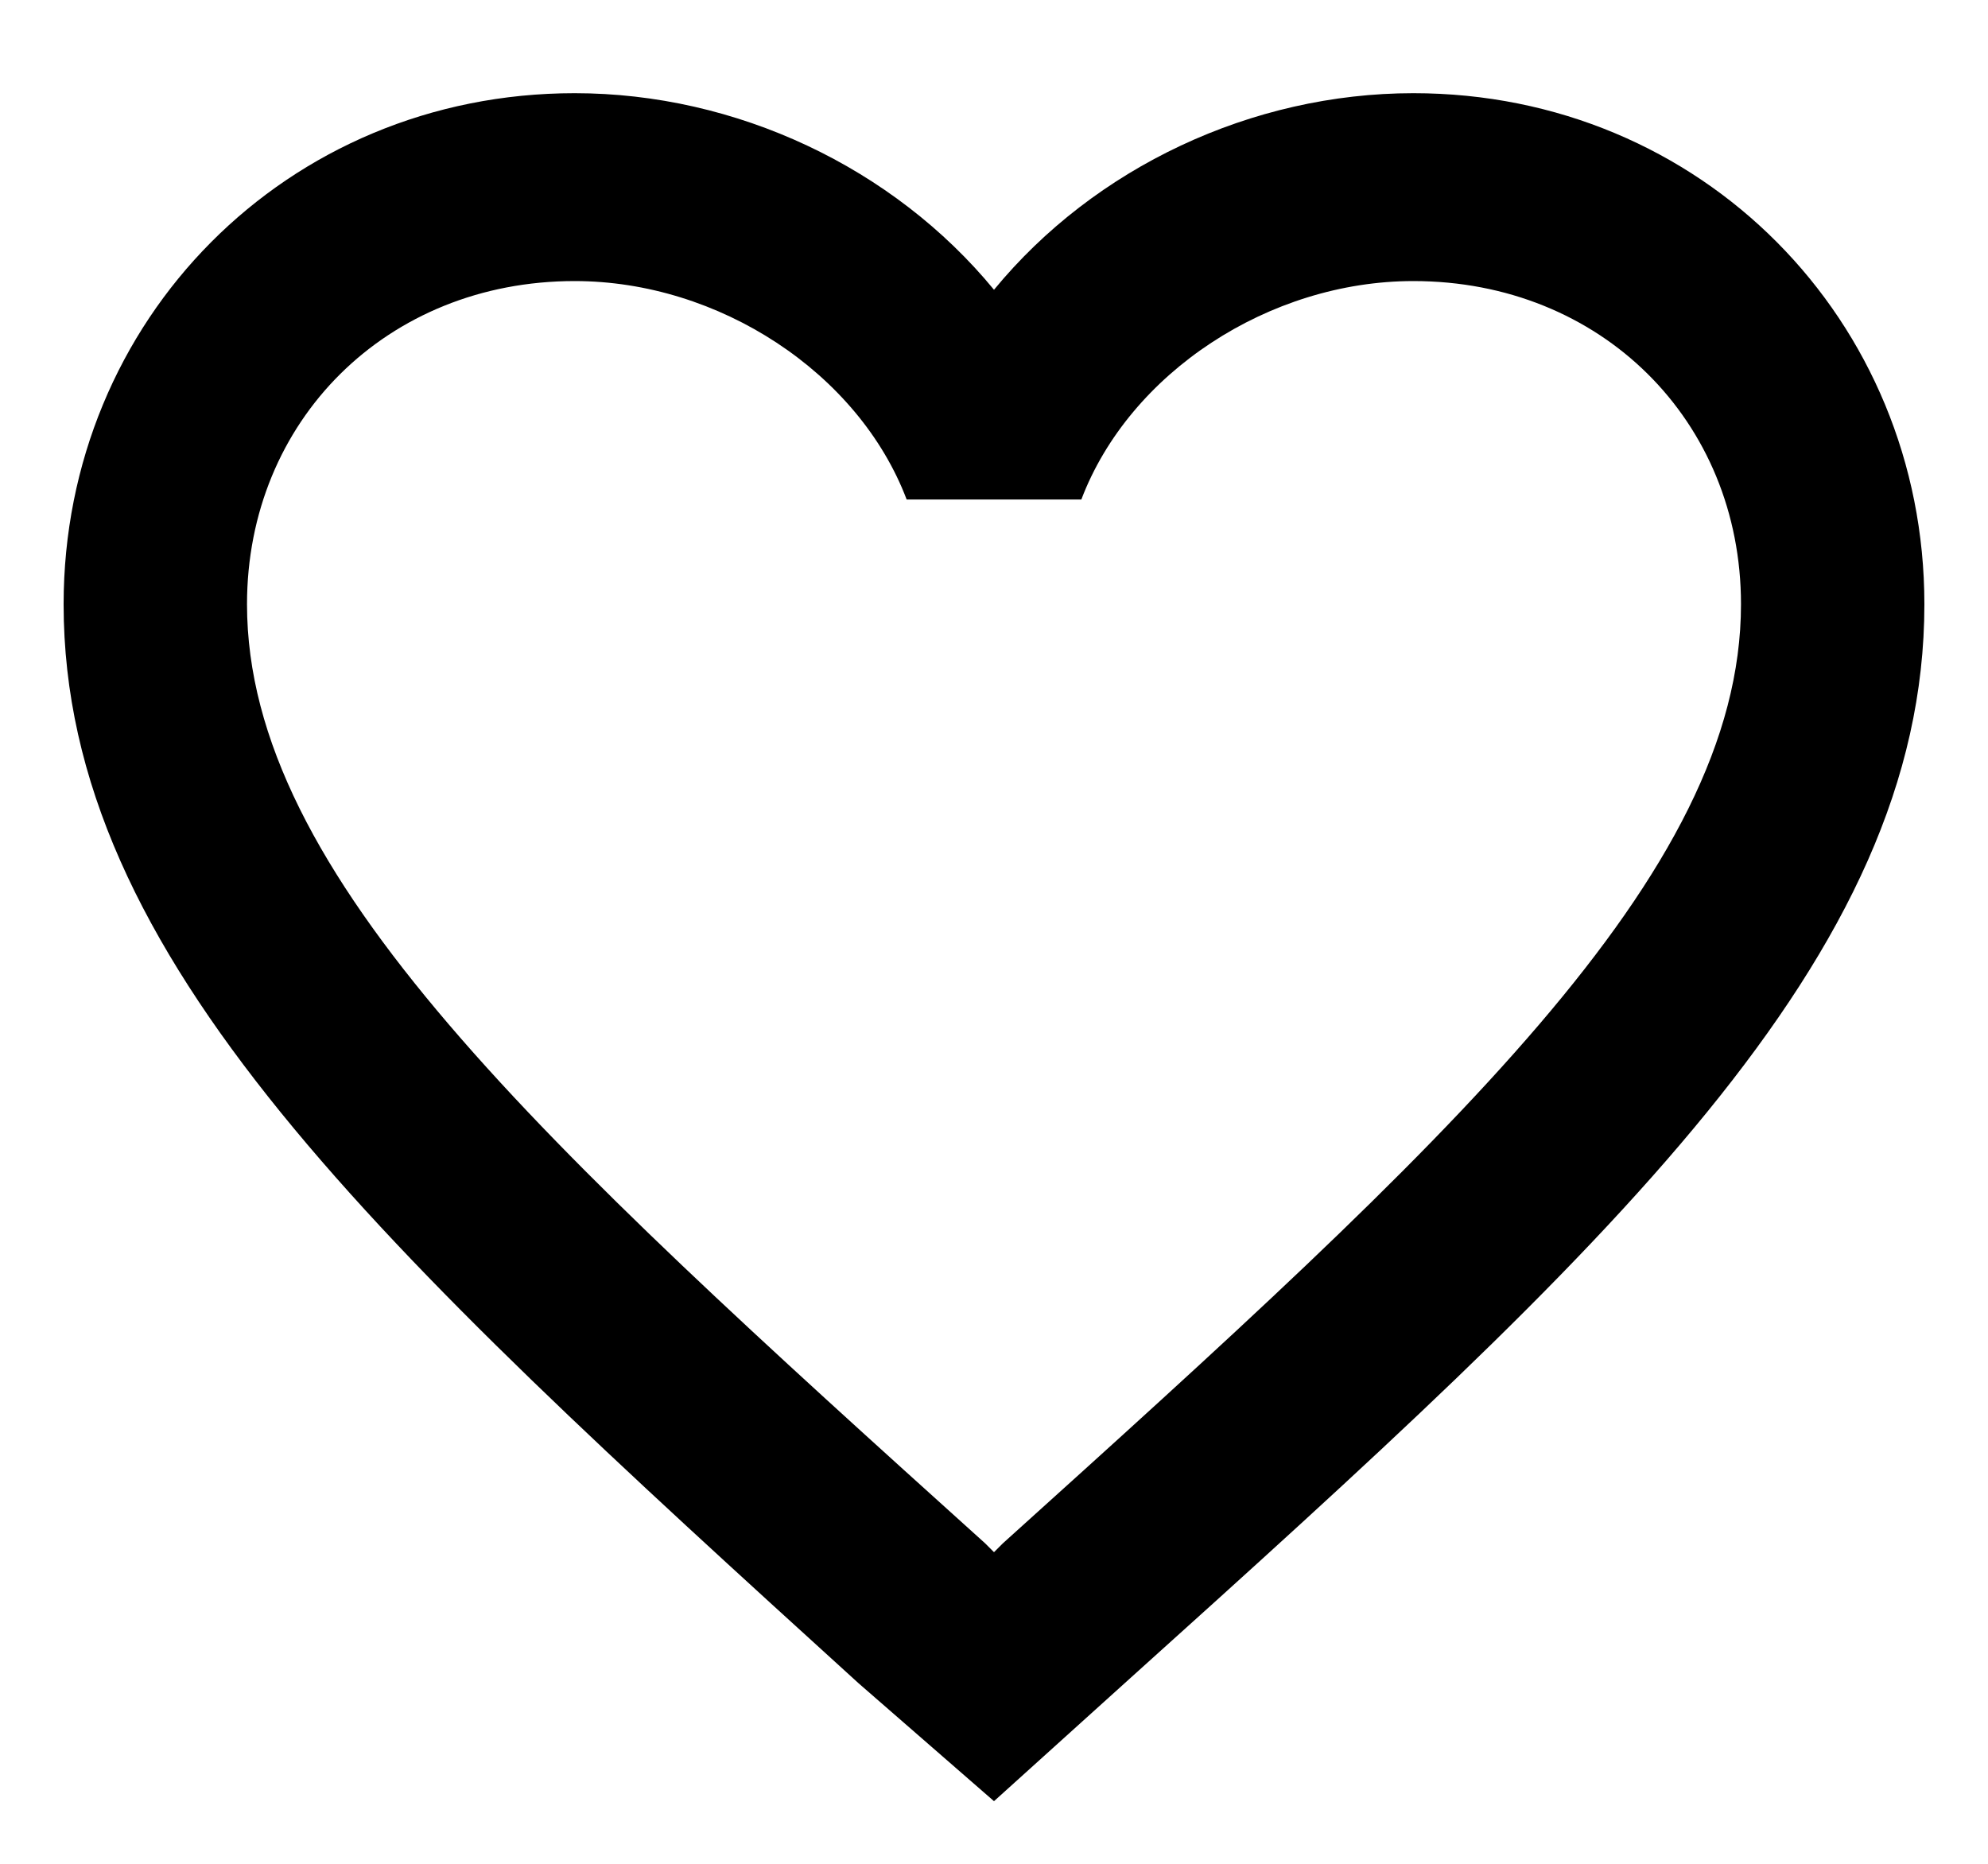 <svg width="16" height="15" viewBox="0 0 16 15" fill="none" xmlns="http://www.w3.org/2000/svg">
<path d="M11.375 0.75C10.074 0.75 8.809 1.348 8 2.332C7.191 1.348 5.926 0.75 4.625 0.75C2.305 0.75 0.512 2.578 0.512 4.863C0.512 7.711 3.043 10.031 6.91 13.547L8 14.496L9.09 13.512C12.957 10.031 15.488 7.711 15.488 4.863C15.488 2.578 13.695 0.75 11.375 0.75ZM8.07 12.422L8 12.492L7.93 12.422C4.344 9.188 1.988 7.043 1.988 4.863C1.988 3.387 3.113 2.262 4.625 2.262C5.785 2.262 6.91 3 7.297 4.02H8.703C9.09 3 10.215 2.262 11.375 2.262C12.887 2.262 14.012 3.387 14.012 4.863C14.012 7.043 11.656 9.188 8.07 12.422Z" fill="black"/>
</svg>
